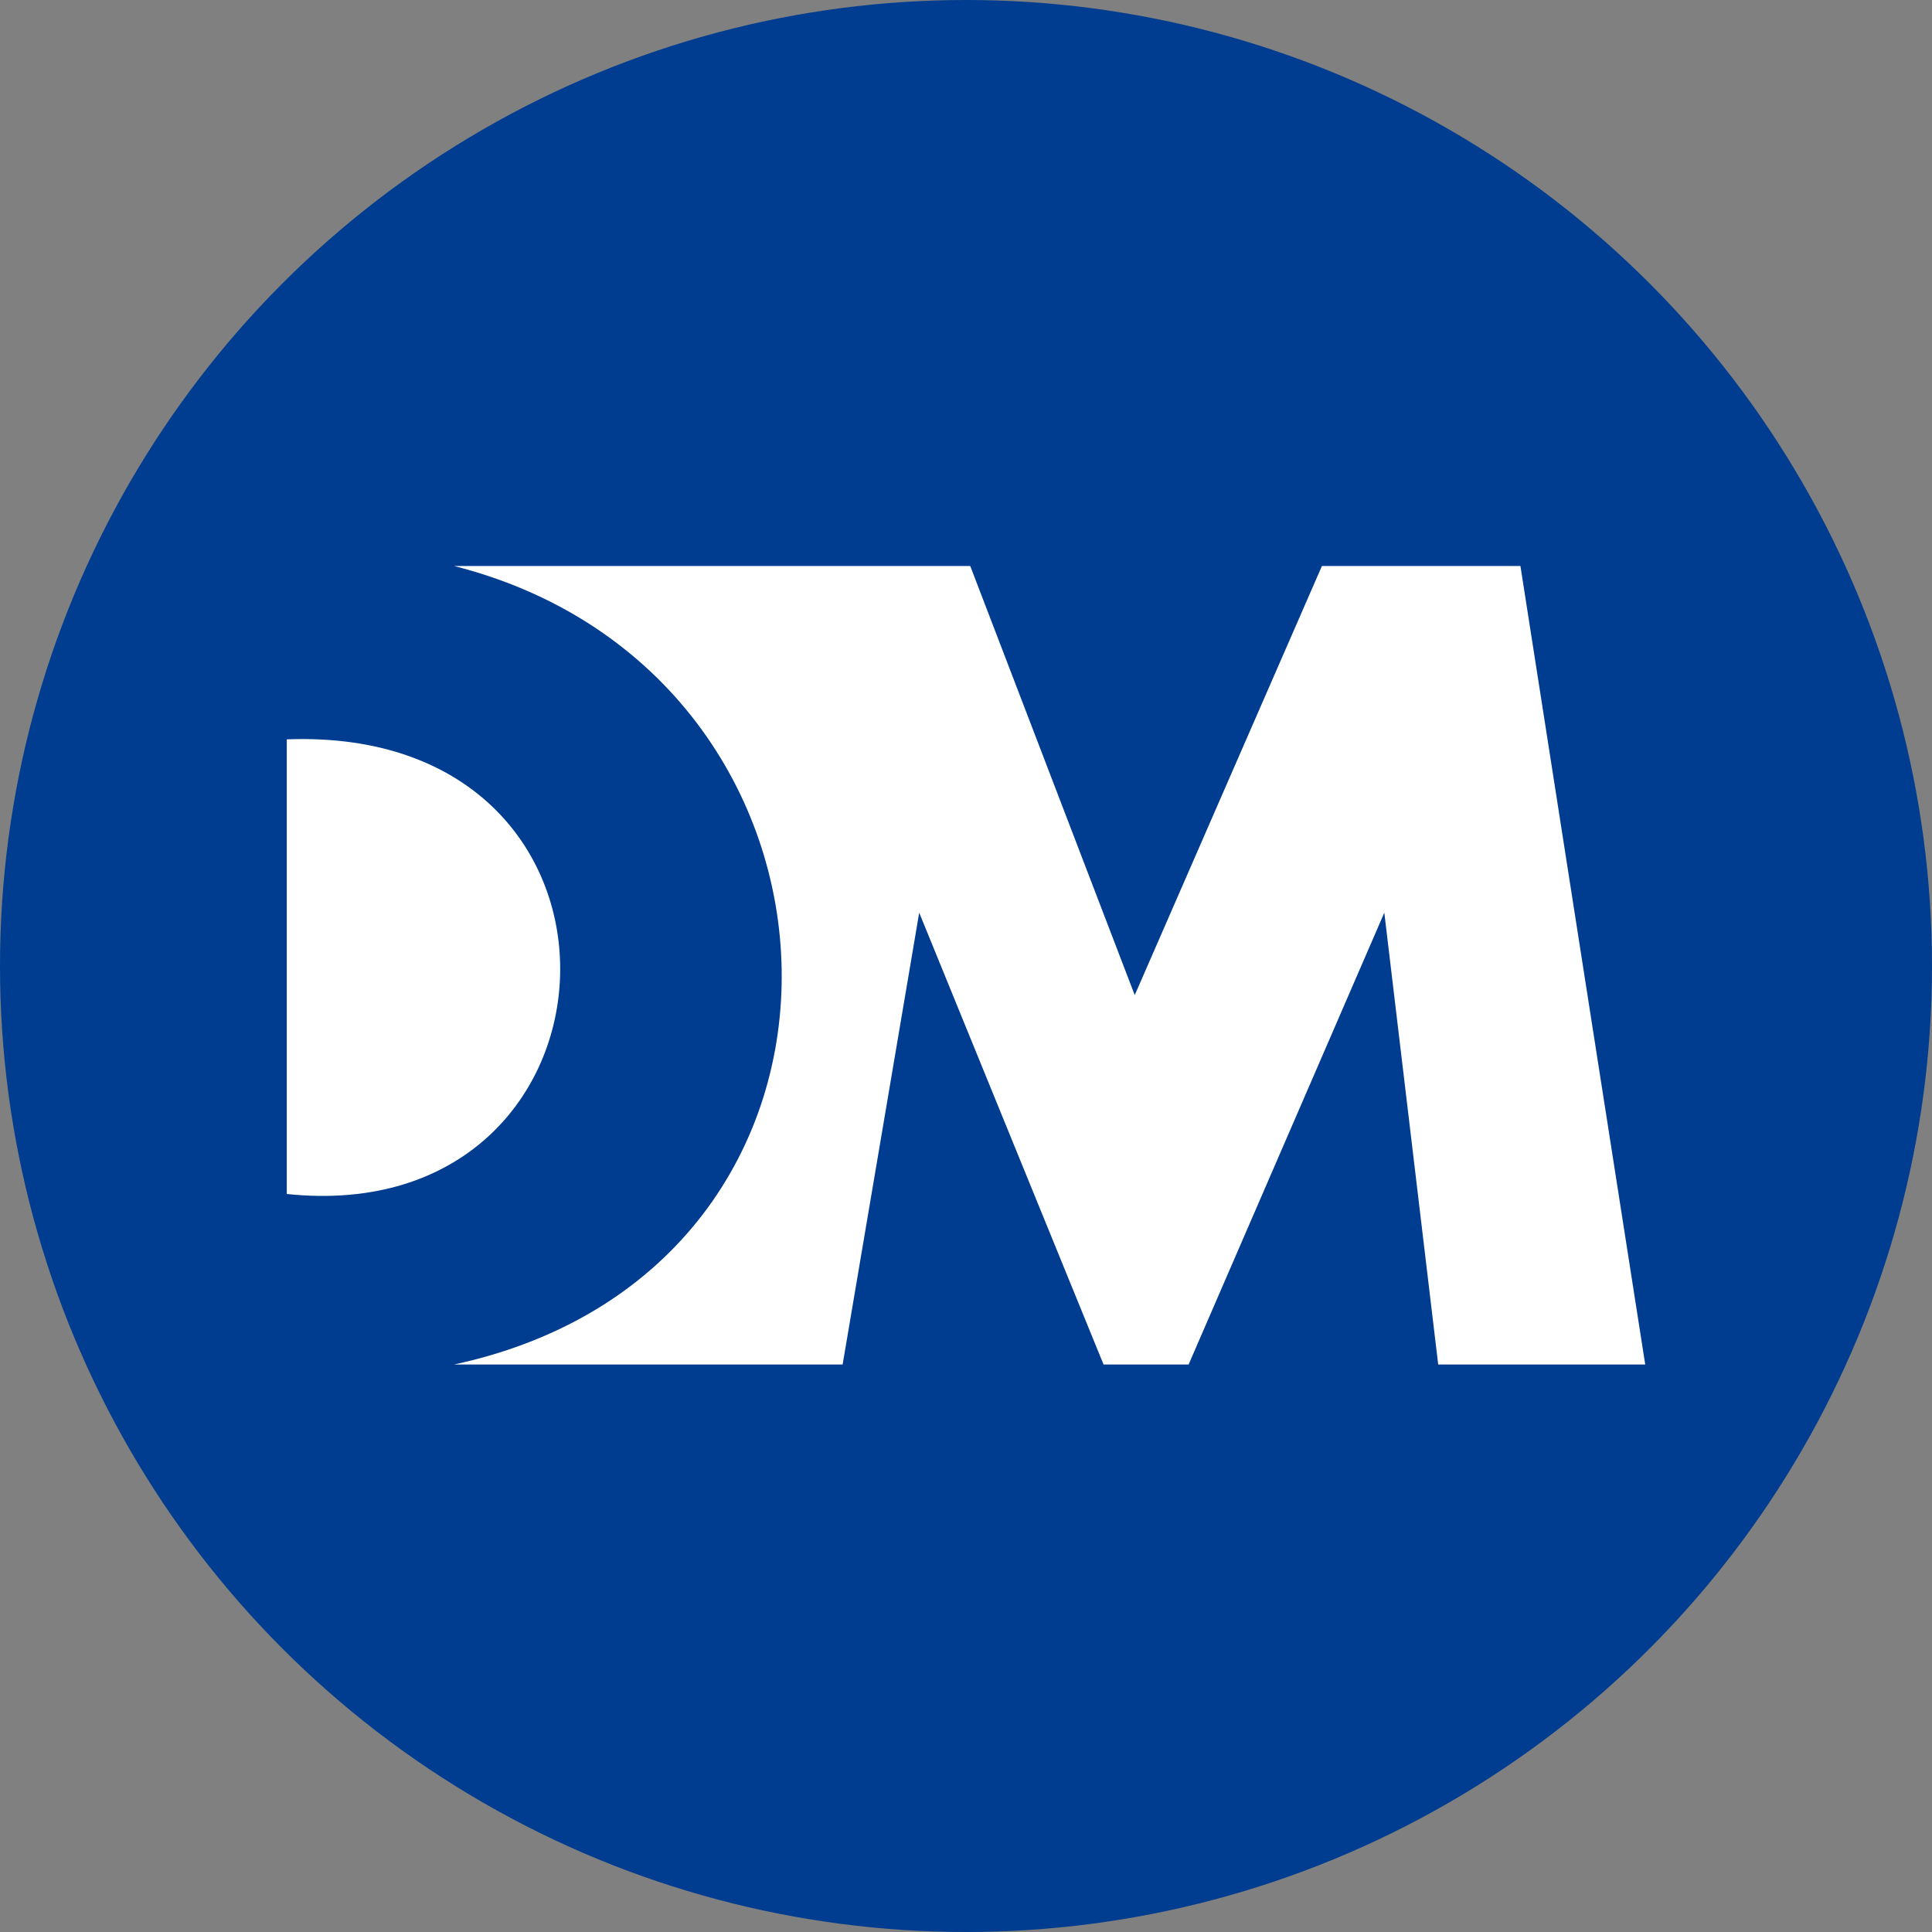 <svg width="512" height="512" viewBox="0 0 512 512" fill="none" xmlns="http://www.w3.org/2000/svg">
<rect x="0" y="0" width="512" height="512" fill="#808080" stroke="none"/>
<circle cx="256" cy="256" r="256" fill="#003C8F"/>
<path d="M120.342 361.603C239.09 336 233.077 178.615 120.342 150H257.127L300.718 263.708L350.322 150H402.931L436 361.603H381.136L366.856 241.87L314.998 361.603H292.451L243.599 241.87L223.307 361.603H120.342Z" fill="white"/>
<path d="M76 195.935C175.958 192.17 169.194 326.21 76 316.421V195.935Z" fill="white"/>
</svg>
